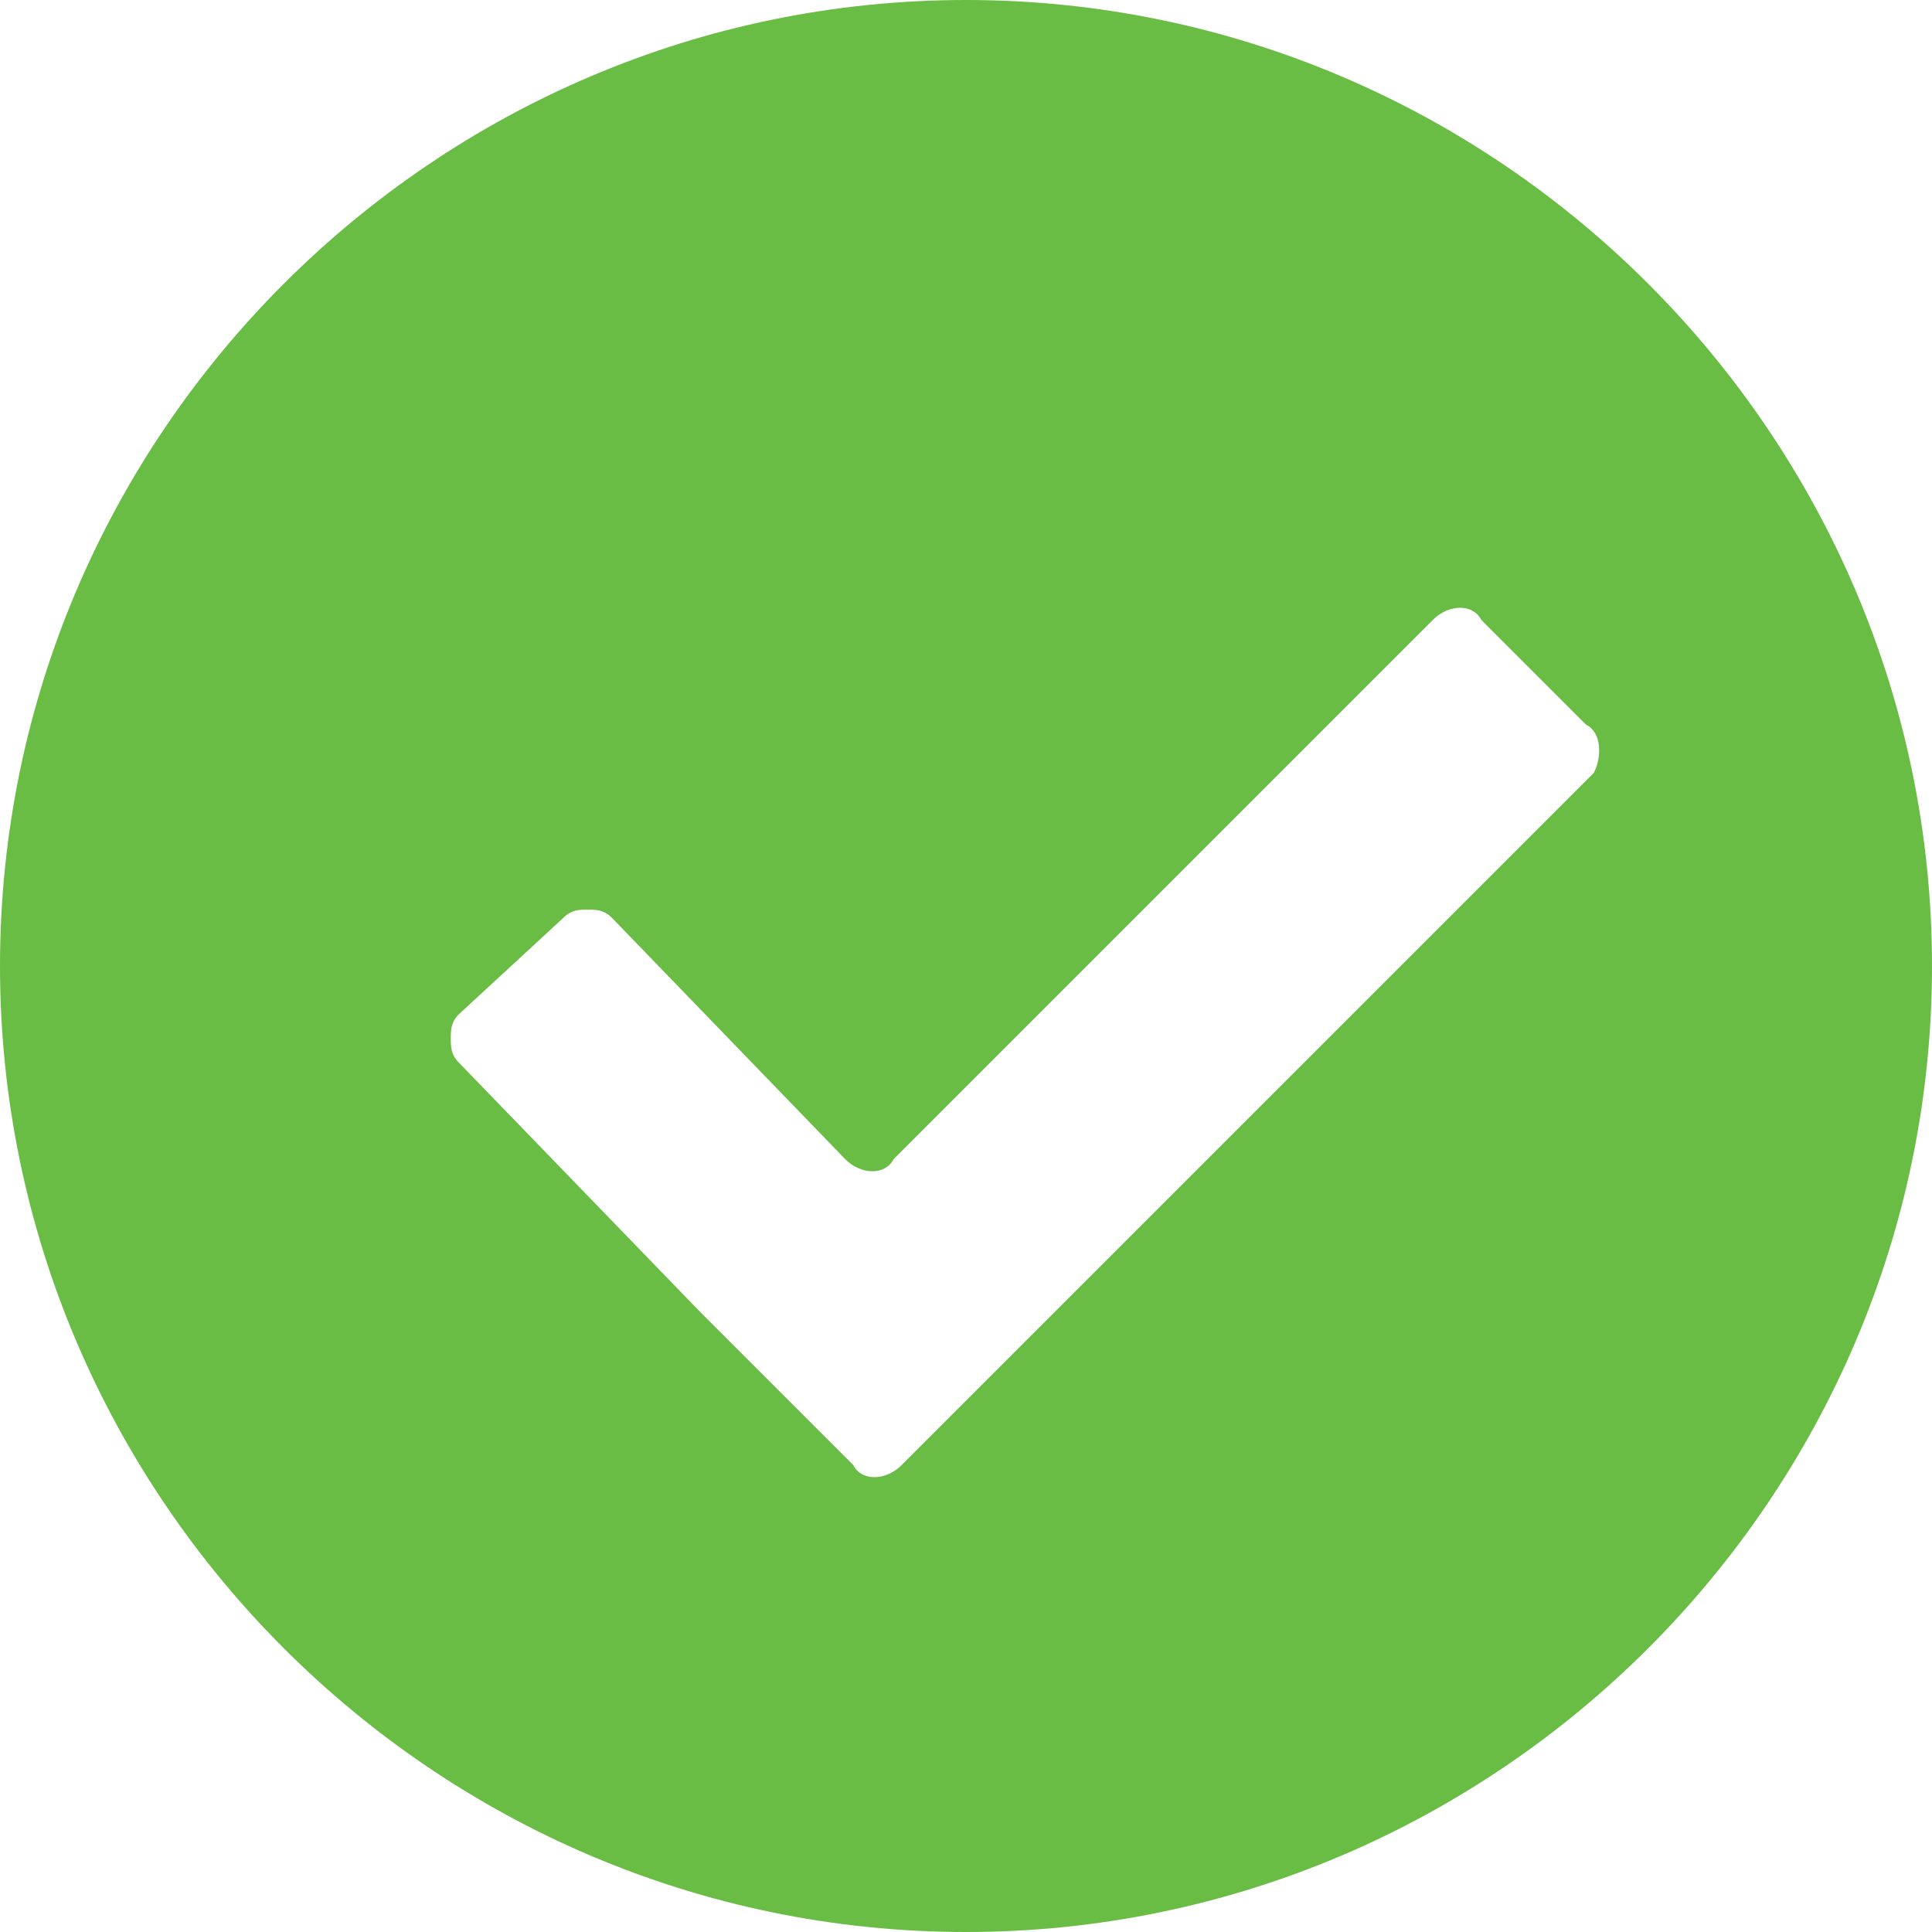 <?xml version="1.0" encoding="utf-8"?>
<!-- Generator: Adobe Illustrator 19.1.0, SVG Export Plug-In . SVG Version: 6.00 Build 0)  -->
<svg version="1.1" id="Layer_1" xmlns="http://www.w3.org/2000/svg" xmlns:xlink="http://www.w3.org/1999/xlink" x="0px" y="0px"
	 viewBox="0 0 24 24" style="enable-background:new 0 0 24 24;" xml:space="preserve">
<style type="text/css">
	.st0{fill:#69BD45;}
</style>
<g>
	<g>
		<path class="st0" d="M12,0C5.4,0,0,5.4,0,12c0,6.6,5.4,12,12,12s12-5.4,12-12C24,5.4,18.6,0,12,0z M19.8,9.6l-8.6,8.6
			c-0.2,0.2-0.5,0.2-0.6,0l-1.3-1.3c-0.2-0.2-0.5-0.5-0.6-0.6l-3-3.1c-0.1-0.1-0.1-0.2-0.1-0.3c0-0.1,0-0.2,0.1-0.3l1.3-1.2
			c0.1-0.1,0.2-0.1,0.3-0.1c0.1,0,0.2,0,0.3,0.1l2.9,3c0.2,0.2,0.5,0.2,0.6,0l6.7-6.7c0.2-0.2,0.5-0.2,0.6,0l1.3,1.3
			C19.9,9.1,19.9,9.4,19.8,9.6z"/>
	</g>
</g>
</svg>
